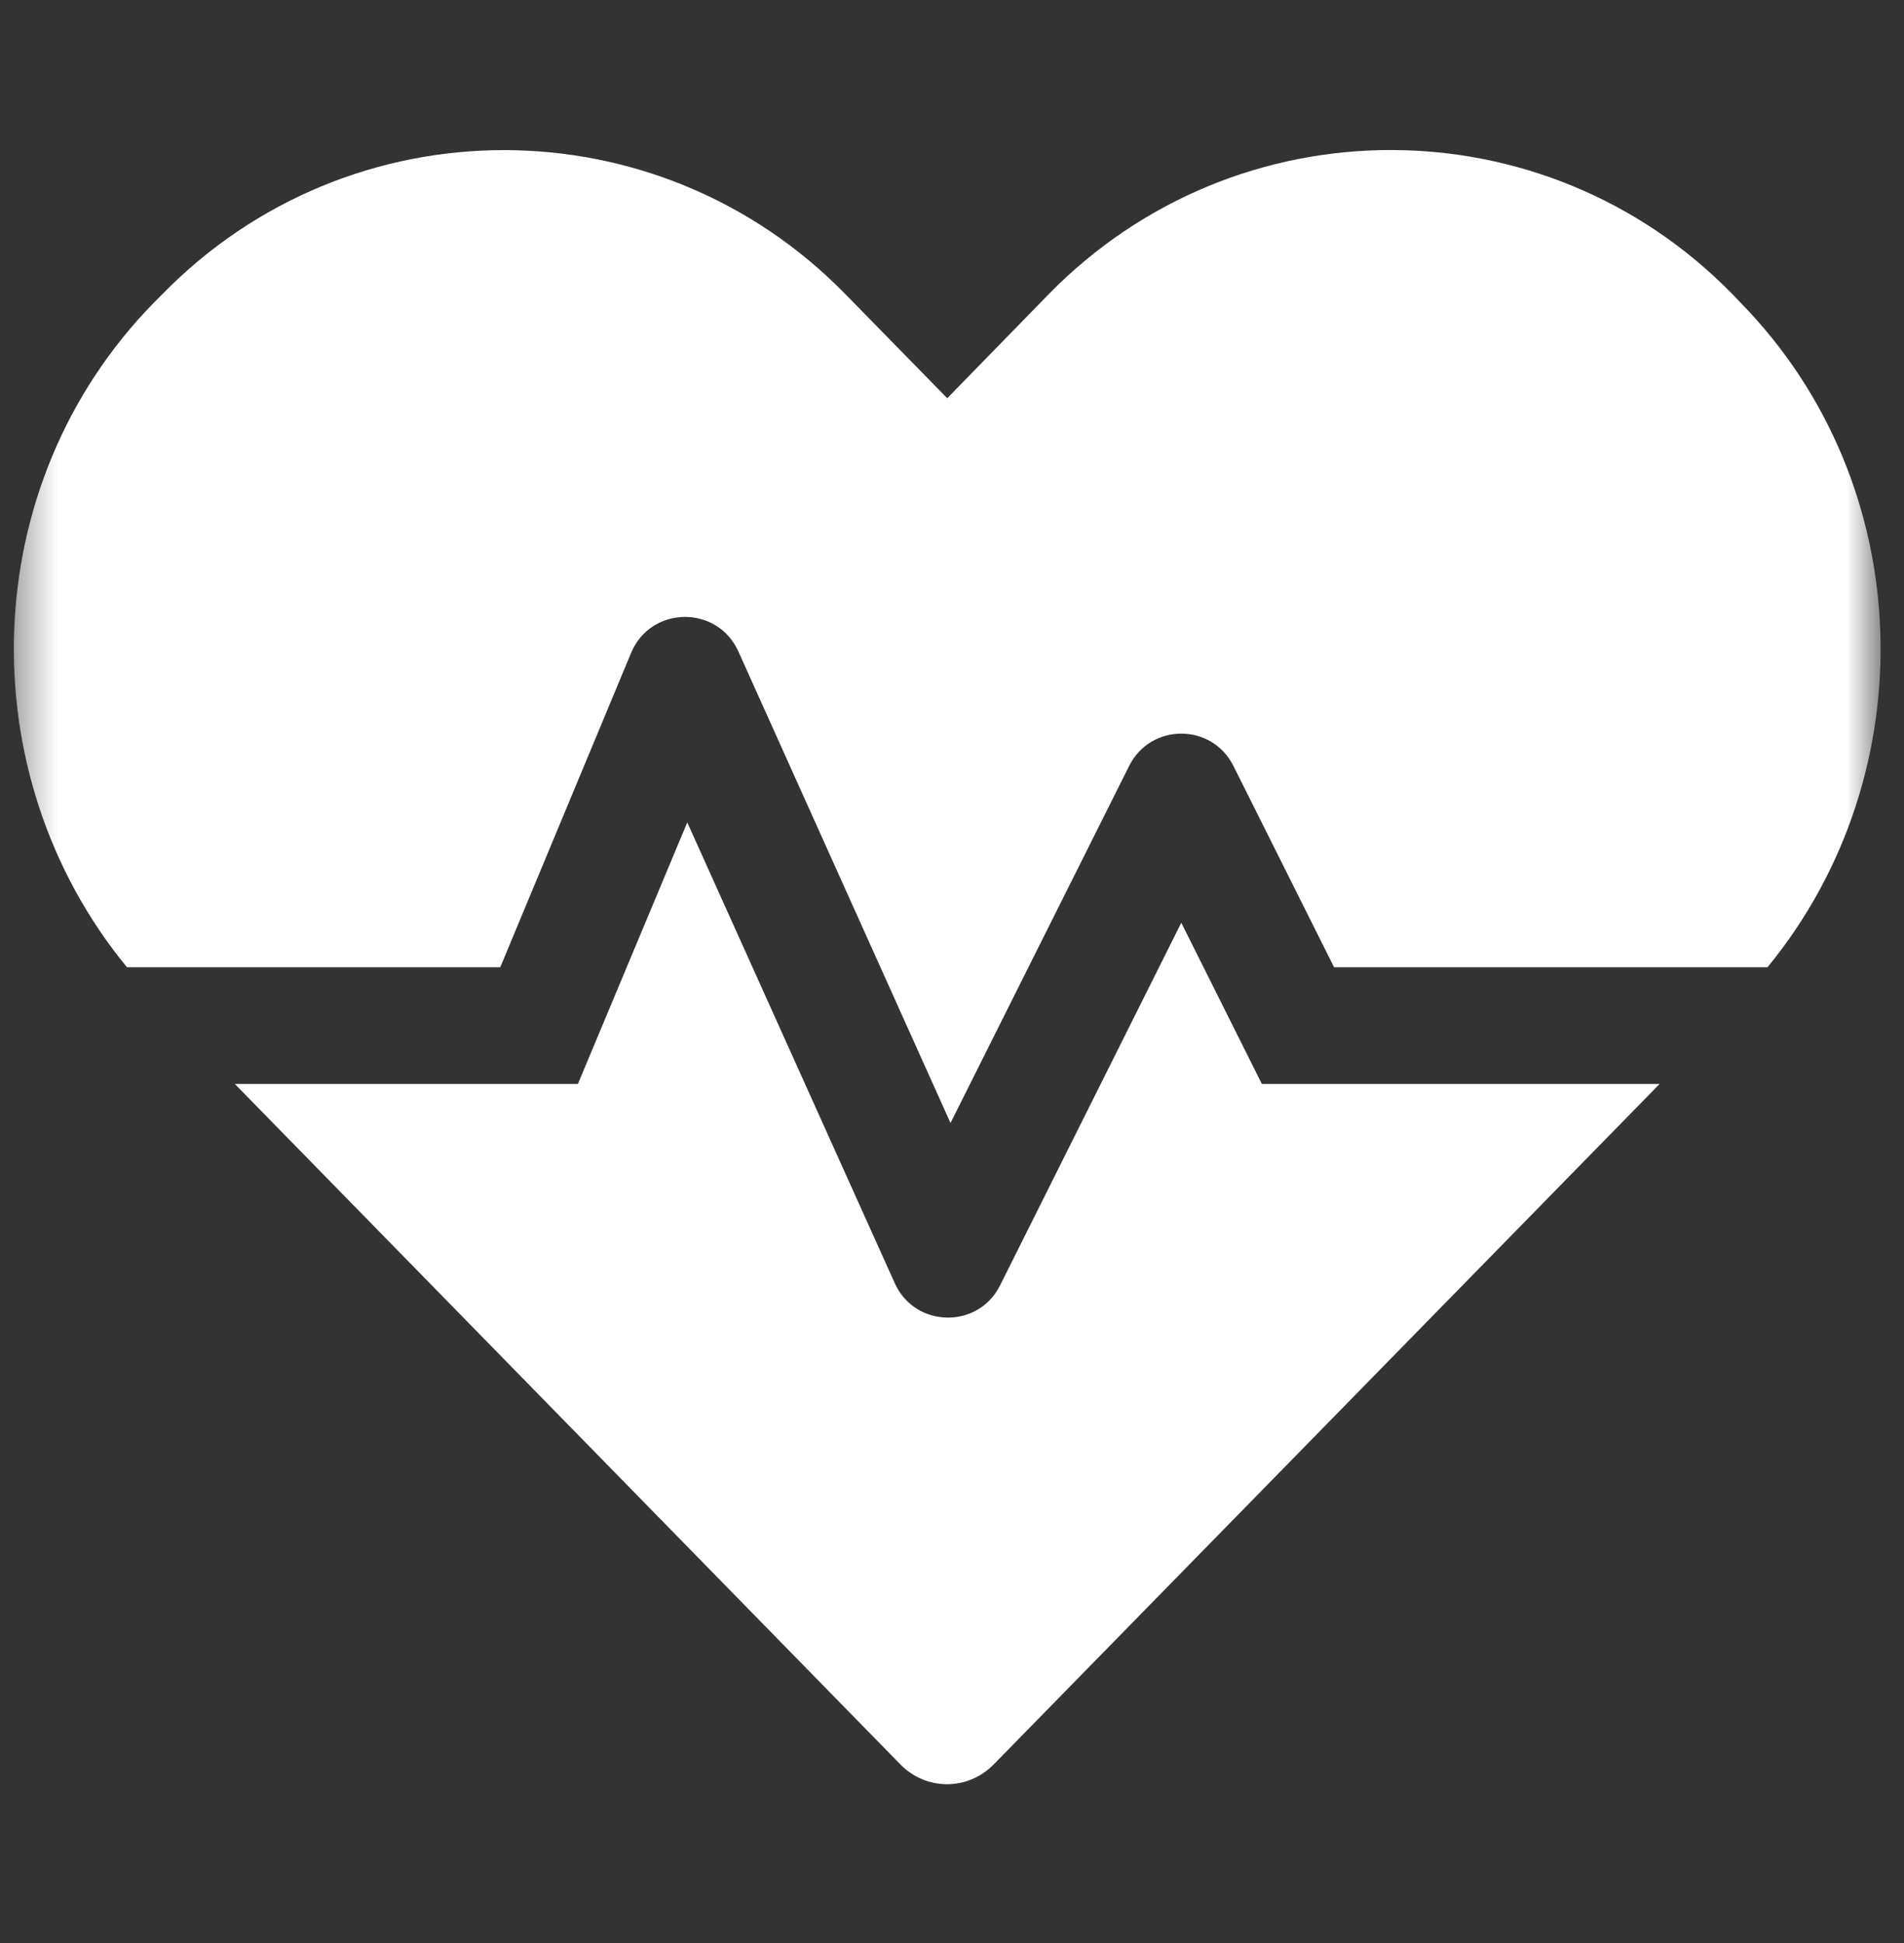 <svg width="50" height="51" viewBox="0 0 50 51" fill="none" xmlns="http://www.w3.org/2000/svg">
<rect x="0" y="0" width="50" height="51" fill="#333333" stroke="none"/>
<mask id="mask0_357_1257" style="mask-type:luminance" maskUnits="userSpaceOnUse" x="0" y="0" width="50" height="50">
<path d="M49.383 0.877H0.363V49.897H49.383V0.877Z" fill="white"/>
</mask>
<g mask="url(#mask0_357_1257)">
<path d="M31.021 24.22L26.263 33.737C25.688 34.895 24.022 34.857 23.496 33.679L18.048 21.587L15.176 28.452H6.167L23.64 46.308C24.319 47.007 25.42 47.007 26.1 46.308L43.582 28.452H33.137L31.021 24.22ZM45.717 7.954L45.488 7.715C40.557 2.679 32.486 2.679 27.546 7.715L24.875 10.453L22.203 7.724C17.273 2.679 9.192 2.679 4.261 7.724L4.032 7.954C-0.631 12.722 -0.832 20.314 3.333 25.388H13.137L16.574 17.135C17.091 15.9 18.833 15.872 19.389 17.097L24.961 29.477L29.652 20.104C30.217 18.974 31.825 18.974 32.39 20.104L35.033 25.388H46.416C50.581 20.314 50.38 12.722 45.717 7.954Z" fill="white"/>
</g>
</svg>
